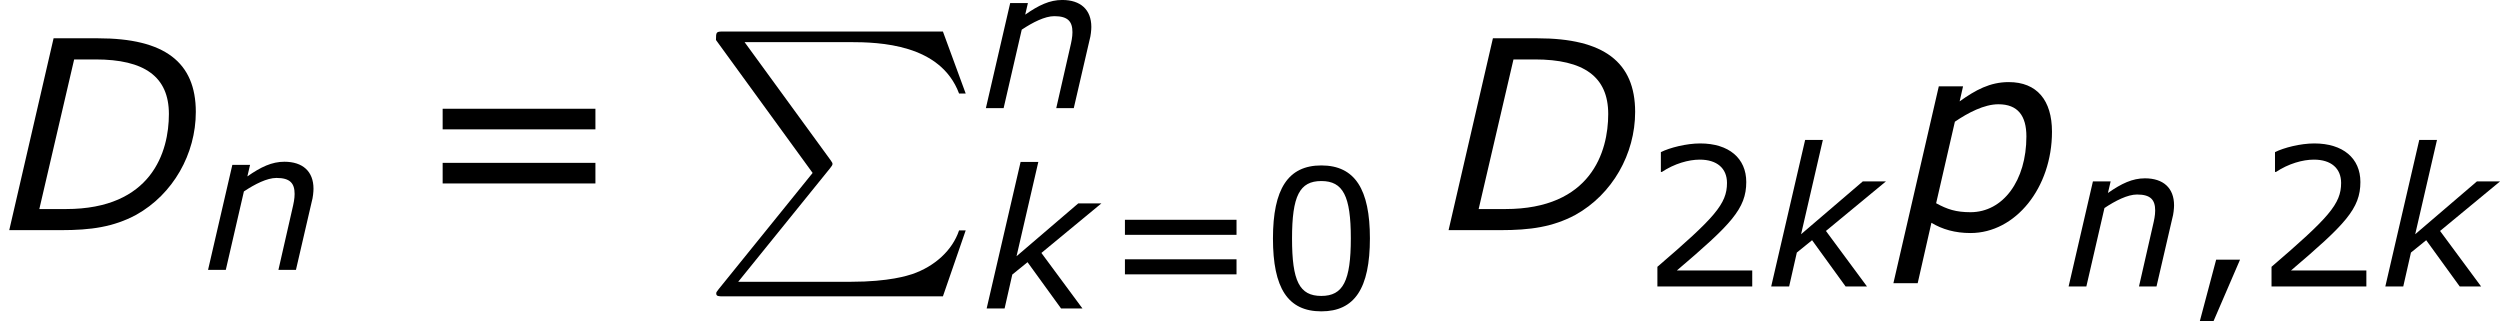 <?xml version='1.0' encoding='UTF-8'?>
<!-- Generated by CodeCogs with dvisvgm 2.9.1 -->
<svg version='1.1' xmlns='http://www.w3.org/2000/svg' xmlns:xlink='http://www.w3.org/1999/xlink' width='116.376pt' height='14.959pt' viewBox='-.3 -.251 116.376 14.959'>
<defs>
<path id='g6-44' d='M2.231-1.104H1.247L.572 1.437H1.135L2.231-1.104Z'/>
<path id='g6-48' d='M4.526-2.89C4.526-4.899 3.915-5.892 2.525-5.892C1.159-5.892 .532-4.931 .532-2.882C.532-.842 1.143 .119 2.525 .119C3.891 .119 4.526-.818 4.526-2.89ZM3.74-2.89C3.74-1.135 3.422-.516 2.525-.516C1.62-.516 1.318-1.128 1.318-2.882S1.628-5.249 2.525-5.249S3.74-4.629 3.74-2.89Z'/>
<path id='g6-50' d='M4.534 0V-.659H1.429C3.66-2.557 4.288-3.2 4.288-4.304C4.288-5.28 3.573-5.892 2.39-5.892C1.818-5.892 1.135-5.717 .77-5.534V-4.717H.81C1.326-5.058 1.906-5.225 2.374-5.225C3.081-5.225 3.494-4.867 3.494-4.264C3.494-3.398 2.986-2.835 .627-.81V0H4.534Z'/>
<path id='g6-61' d='M5.55-3.033V-3.653H.953V-3.033H5.55ZM5.55-1.405V-2.025H.953V-1.405H5.55Z'/>
<path id='g4-80' d='M4.593 5.825L.72 10.615C.633 10.724 .622 10.745 .622 10.789C.622 10.909 .72 10.909 .916 10.909H9.96L10.898 8.193H10.625C10.353 9.011 9.622 9.676 8.695 9.993C8.52 10.047 7.767 10.309 6.164 10.309H1.527L5.313 5.629C5.389 5.531 5.411 5.498 5.411 5.455S5.4 5.4 5.335 5.302L1.789 .436H6.109C7.353 .436 9.862 .513 10.625 2.553H10.898L9.96 0H.916C.622 0 .611 .011 .611 .349L4.593 5.825Z'/>
<use id='g8-61' xlink:href='#g6-61' transform='scale(1.369)'/>
<path id='g1-68' d='M5.892-3.557C5.892-5.058 4.947-5.773 2.954-5.773H1.612L.278 0H1.834C2.739 0 3.414-.095 4.097-.461C5.209-1.08 5.892-2.295 5.892-3.557ZM5.082-3.494C5.082-2.358 4.566-.635 1.985-.635H1.183L2.231-5.137H2.874C4.343-5.137 5.082-4.621 5.082-3.494Z'/>
<path id='g1-107' d='M4.192 0L2.501-2.287L4.971-4.327H4.018L1.477-2.152L2.374-6.035H1.644L.246 0H.985L1.302-1.397L1.93-1.906L3.311 0H4.192Z'/>
<path id='g1-110' d='M4.558-3.343C4.558-4.058 4.113-4.455 3.359-4.455C2.843-4.455 2.39-4.24 1.834-3.851L1.945-4.327H1.215L.214 0H.945L1.691-3.232C2.144-3.533 2.644-3.788 3.033-3.788C3.597-3.788 3.78-3.565 3.78-3.128C3.78-2.93 3.74-2.739 3.676-2.469L3.113 0H3.835L4.486-2.811C4.534-2.97 4.558-3.216 4.558-3.343Z'/>
<path id='g1-112' d='M4.621-2.962C4.621-3.907 4.169-4.455 3.319-4.455C2.755-4.455 2.319-4.216 1.842-3.875L1.945-4.327H1.215L-.151 1.596H.58L.993-.222C1.318-.024 1.707 .087 2.168 .087C3.526 .087 4.621-1.278 4.621-2.962ZM3.851-2.819C3.851-1.493 3.152-.54 2.168-.54C1.731-.54 1.469-.627 1.135-.81L1.699-3.263C2.096-3.533 2.581-3.788 3.009-3.788C3.597-3.788 3.851-3.438 3.851-2.819Z'/>
<use id='g3-68' xlink:href='#g1-68' transform='scale(1.369)'/>
<use id='g3-112' xlink:href='#g1-112' transform='scale(1.369)'/>
</defs>
<g id='page1' transform='matrix(1.13 0 0 1.13 -80.23 -67.216)'>
<use x='70.735' y='68.742' xlink:href='#g3-68'/>
<use x='79.091' y='70.379' xlink:href='#g1-110'/>
<use x='87.665' y='68.742' xlink:href='#g8-61'/>
<use x='99.618' y='60.56' xlink:href='#g4-80'/>
<use x='111.134' y='63.715' xlink:href='#g1-110'/>
<use x='111.134' y='71.968' xlink:href='#g1-107'/>
<use x='116.123' y='71.968' xlink:href='#g6-61'/>
<use x='122.642' y='71.968' xlink:href='#g6-48'/>
<use x='130.028' y='68.742' xlink:href='#g3-68'/>
<use x='138.384' y='71.062' xlink:href='#g6-50'/>
<use x='143.453' y='71.062' xlink:href='#g1-107'/>
<use x='148.94' y='68.742' xlink:href='#g3-112'/>
<use x='155.737' y='71.062' xlink:href='#g1-110'/>
<use x='160.782' y='71.062' xlink:href='#g6-44'/>
<use x='163.683' y='71.062' xlink:href='#g6-50'/>
<use x='168.752' y='71.062' xlink:href='#g1-107'/>
</g>
</svg>